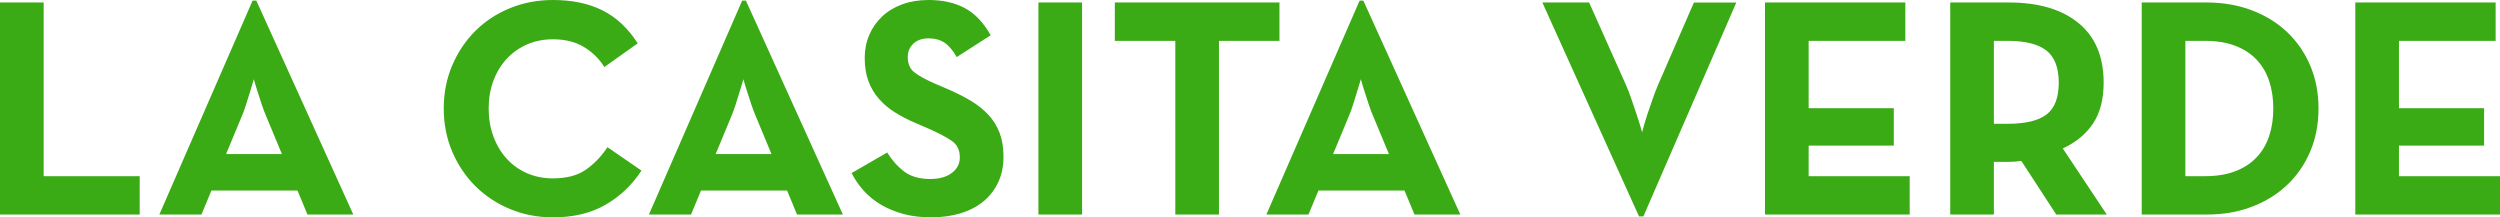 <?xml version="1.0" encoding="utf-8"?>
<!-- Generator: Adobe Illustrator 16.0.0, SVG Export Plug-In . SVG Version: 6.00 Build 0)  -->
<!DOCTYPE svg PUBLIC "-//W3C//DTD SVG 1.1//EN" "http://www.w3.org/Graphics/SVG/1.1/DTD/svg11.dtd">
<svg version="1.1" id="Layer_1" xmlns="http://www.w3.org/2000/svg" xmlns:xlink="http://www.w3.org/1999/xlink" x="0px" y="0px"
	 width="375.902px" height="32.681px" viewBox="0 0 375.902 32.681" enable-background="new 0 0 375.902 32.681"
	 xml:space="preserve">
<path fill-rule="evenodd" clip-rule="evenodd" fill="#3AAA15" d="M0,0.375h6.564v26.116h14.441v5.768H0V0.375L0,0.375z
	 M42.387,23.162l-2.297-5.532c-0.25-0.562-0.484-1.173-0.703-1.829c-0.22-0.656-0.422-1.281-0.609-1.875
	c-0.219-0.657-0.423-1.329-0.61-2.017c-0.219,0.688-0.421,1.359-0.609,2.017c-0.188,0.594-0.383,1.219-0.586,1.875
	c-0.204,0.656-0.43,1.267-0.68,1.829l-2.298,5.532H42.387L42.387,23.162z M37.979,0.094h0.563l14.582,32.165h-6.892l-1.5-3.61H31.79
	l-1.5,3.61h-6.331L37.979,0.094L37.979,0.094z M83.133,32.681c-2.282,0-4.423-0.414-6.423-1.242c-2-0.829-3.735-1.97-5.205-3.424
	c-1.469-1.452-2.633-3.18-3.493-5.181c-0.86-2-1.29-4.173-1.29-6.518c0-2.344,0.43-4.516,1.29-6.517
	c0.859-2.001,2.024-3.729,3.493-5.182c1.47-1.454,3.205-2.586,5.205-3.399C78.71,0.406,80.851,0,83.133,0
	c2.907,0,5.4,0.523,7.479,1.57s3.837,2.696,5.275,4.947l-5.017,3.563c-0.75-1.22-1.766-2.22-3.048-3.001
	c-1.281-0.781-2.845-1.173-4.689-1.173c-1.438,0-2.751,0.266-3.938,0.798c-1.188,0.531-2.203,1.258-3.048,2.18
	c-0.844,0.922-1.5,2.017-1.969,3.282c-0.469,1.266-0.704,2.649-0.704,4.149c0,1.501,0.235,2.892,0.704,4.174
	c0.469,1.281,1.125,2.391,1.969,3.329c0.845,0.938,1.86,1.672,3.048,2.203c1.188,0.531,2.501,0.798,3.938,0.798
	c2.063,0,3.72-0.438,4.97-1.313c1.25-0.875,2.329-2.001,3.236-3.376l5.11,3.517c-1.407,2.157-3.204,3.868-5.393,5.134
	C88.869,32.048,86.228,32.681,83.133,32.681L83.133,32.681z M116.002,23.162l-2.298-5.532c-0.25-0.562-0.484-1.173-0.703-1.829
	c-0.219-0.656-0.423-1.281-0.61-1.875c-0.219-0.657-0.422-1.329-0.61-2.017c-0.218,0.688-0.422,1.359-0.609,2.017
	c-0.188,0.594-0.383,1.219-0.586,1.875s-0.43,1.267-0.68,1.829l-2.297,5.532H116.002L116.002,23.162z M111.594,0.094h0.562
	l14.582,32.165h-6.893l-1.5-3.61h-12.942l-1.5,3.61h-6.33L111.594,0.094L111.594,0.094z M140.008,32.681
	c-1.532,0-2.923-0.172-4.174-0.508c-1.25-0.344-2.375-0.812-3.375-1.398c-1.001-0.587-1.868-1.298-2.603-2.118
	c-0.734-0.821-1.337-1.695-1.805-2.634l5.345-3.094c0.719,1.155,1.57,2.109,2.555,2.859s2.29,1.125,3.916,1.125
	c1.375,0,2.462-0.305,3.258-0.914c0.798-0.609,1.196-1.391,1.196-2.328c0-1.126-0.422-1.97-1.267-2.532
	c-0.844-0.562-2.016-1.18-3.516-1.837l-1.642-0.703c-1.188-0.5-2.267-1.048-3.235-1.642s-1.797-1.289-2.484-2.07
	c-0.688-0.781-1.22-1.673-1.595-2.673c-0.375-1.008-0.562-2.18-0.562-3.524c0-1.219,0.227-2.367,0.68-3.43
	c0.453-1.063,1.095-1.985,1.923-2.768c0.828-0.789,1.836-1.398,3.024-1.836C136.834,0.219,138.164,0,139.633,0
	c2.094,0,3.899,0.398,5.415,1.203c1.517,0.805,2.821,2.173,3.915,4.096l-5.11,3.281c-0.562-1-1.173-1.719-1.829-2.157
	c-0.656-0.438-1.453-0.656-2.391-0.656c-0.97,0-1.735,0.266-2.298,0.798c-0.562,0.531-0.844,1.203-0.844,2.008
	c0,1.001,0.32,1.759,0.961,2.274s1.665,1.086,3.071,1.703l1.641,0.703c1.406,0.595,2.649,1.212,3.728,1.853
	c1.079,0.641,1.985,1.36,2.721,2.149c0.734,0.797,1.297,1.704,1.688,2.719c0.391,1.017,0.585,2.205,0.585,3.58
	c0,1.469-0.272,2.766-0.82,3.906c-0.546,1.142-1.305,2.103-2.273,2.885c-0.969,0.773-2.118,1.359-3.446,1.75
	C143.016,32.485,141.571,32.681,140.008,32.681L140.008,32.681z M156.137,0.375h6.564v31.884h-6.564V0.375L156.137,0.375z
	 M176.721,6.143h-9.096V0.375h24.756v5.768h-9.097v26.116h-6.563V6.143L176.721,6.143z M208.84,23.162l-2.298-5.532
	c-0.251-0.562-0.484-1.173-0.703-1.829c-0.22-0.656-0.423-1.281-0.61-1.875c-0.219-0.657-0.422-1.329-0.609-2.017
	c-0.219,0.688-0.422,1.359-0.609,2.017c-0.188,0.594-0.384,1.219-0.586,1.875c-0.203,0.656-0.431,1.267-0.681,1.829l-2.297,5.532
	H208.84L208.84,23.162z M204.432,0.094l-14.02,32.165h6.33l1.5-3.61h12.941l1.5,3.61h6.893L204.995,0.094H204.432L204.432,0.094z
	 M231.909,0.375h7.033l5.486,12.284c0.312,0.688,0.609,1.454,0.891,2.298s0.547,1.626,0.797,2.344
	c0.281,0.845,0.547,1.704,0.798,2.58c0.219-0.876,0.468-1.735,0.75-2.58c0.25-0.718,0.516-1.492,0.796-2.32
	c0.282-0.828,0.579-1.602,0.892-2.321l5.346-12.284h6.376L247.1,32.54h-0.655L231.909,0.375L231.909,0.375z M265.387,0.375h21.1
	v5.768h-14.536V16.27h12.802v5.627h-12.802v4.595h15.192v5.768h-21.756V0.375L265.387,0.375z M301.866,18.614
	c2.688,0,4.643-0.469,5.861-1.406c1.219-0.938,1.828-2.532,1.828-4.783c0-2.25-0.617-3.86-1.852-4.829s-3.181-1.453-5.838-1.453
	h-2.063v12.472H301.866L301.866,18.614z M316.776,32.259h-7.596l-5.251-8.065c-0.625,0.095-1.251,0.142-1.876,0.142h-2.251v7.924
	h-6.564V0.375h8.815c4.47,0,7.963,1.032,10.479,3.095s3.774,5.048,3.774,8.955c0,2.501-0.531,4.549-1.594,6.143
	s-2.579,2.844-4.548,3.751L316.776,32.259L316.776,32.259z M331.5,26.491c1.781,0,3.32-0.25,4.618-0.75
	c1.297-0.5,2.368-1.204,3.212-2.109c0.844-0.907,1.469-1.978,1.875-3.213c0.406-1.234,0.61-2.602,0.61-4.103
	c0-1.5-0.204-2.868-0.61-4.103s-1.031-2.305-1.875-3.212c-0.844-0.906-1.915-1.609-3.212-2.109c-1.298-0.501-2.837-0.75-4.618-0.75
	h-2.907v20.349H331.5L331.5,26.491z M322.028,0.375h9.8c2.438,0,4.688,0.391,6.752,1.172c2.062,0.782,3.837,1.875,5.321,3.282
	c1.485,1.407,2.642,3.087,3.47,5.041c0.829,1.953,1.243,4.103,1.243,6.446c0,2.345-0.414,4.494-1.243,6.447
	c-0.828,1.954-1.984,3.634-3.47,5.041c-1.484,1.406-3.251,2.5-5.299,3.282c-2.047,0.781-4.305,1.172-6.774,1.172h-9.8V0.375
	L322.028,0.375z M354.146,0.375h21.099v5.768H360.71V16.27h12.8v5.627h-12.8v4.595h15.191v5.768h-21.756V0.375z"/>
</svg>
